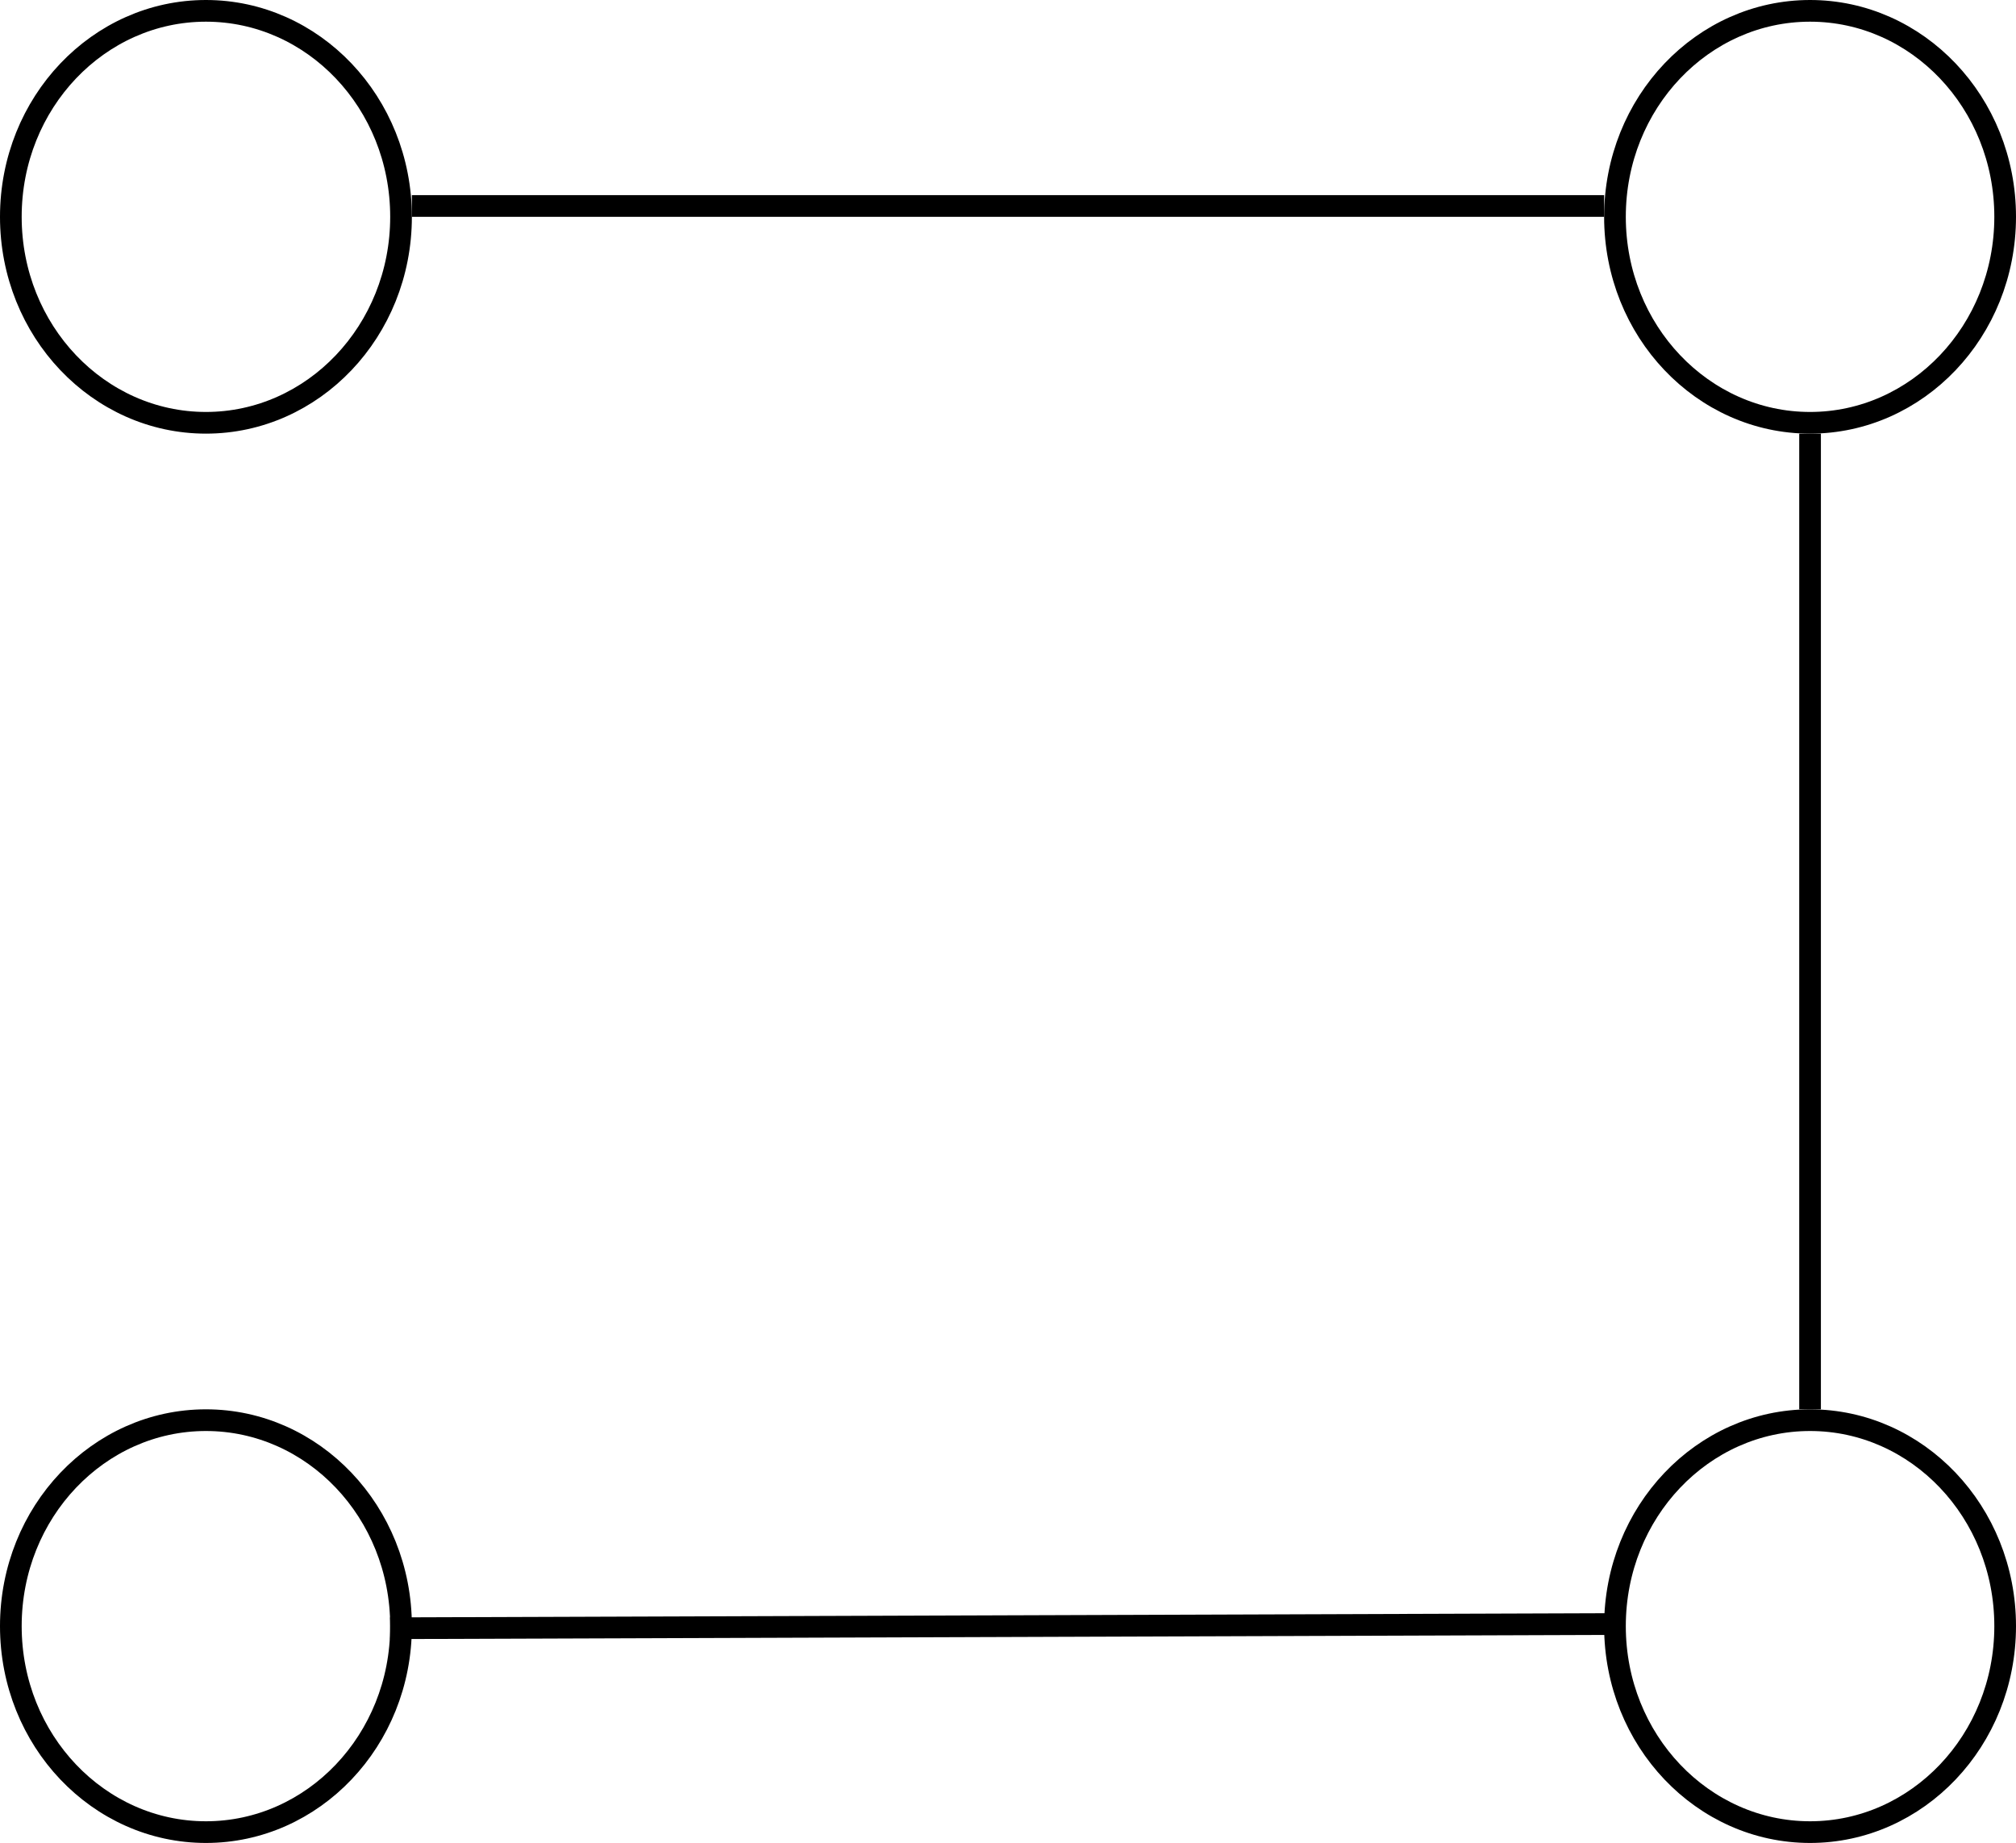 <svg width="93" height="85" viewBox="0 0 93 85" fill="none" xmlns="http://www.w3.org/2000/svg">
<line x1="19" y1="9.5" x2="74" y2="9.5" stroke="black"/>
<line x1="83.5" y1="20" x2="83.5" y2="65" stroke="black"/>
<line x1="74.506" y1="74.903" x2="17.997" y2="75.097" stroke="black"/>
<path d="M18.5 10C18.5 15.271 14.447 19.5 9.5 19.5C4.553 19.5 0.5 15.271 0.5 10C0.5 4.729 4.553 0.5 9.5 0.5C14.447 0.5 18.5 4.729 18.5 10Z" stroke="black"/>
<path d="M18.5 75C18.5 80.271 14.447 84.5 9.5 84.5C4.553 84.5 0.5 80.271 0.5 75C0.5 69.729 4.553 65.5 9.5 65.5C14.447 65.5 18.5 69.729 18.5 75Z" stroke="black"/>
<path d="M92.5 10C92.5 15.271 88.447 19.5 83.5 19.5C78.553 19.5 74.5 15.271 74.5 10C74.5 4.729 78.553 0.5 83.5 0.5C88.447 0.5 92.5 4.729 92.5 10Z" stroke="black"/>
<path d="M92.5 75C92.5 80.271 88.447 84.5 83.5 84.5C78.553 84.5 74.5 80.271 74.5 75C74.5 69.729 78.553 65.5 83.5 65.5C88.447 65.5 92.5 69.729 92.5 75Z" stroke="black"/>
</svg>
